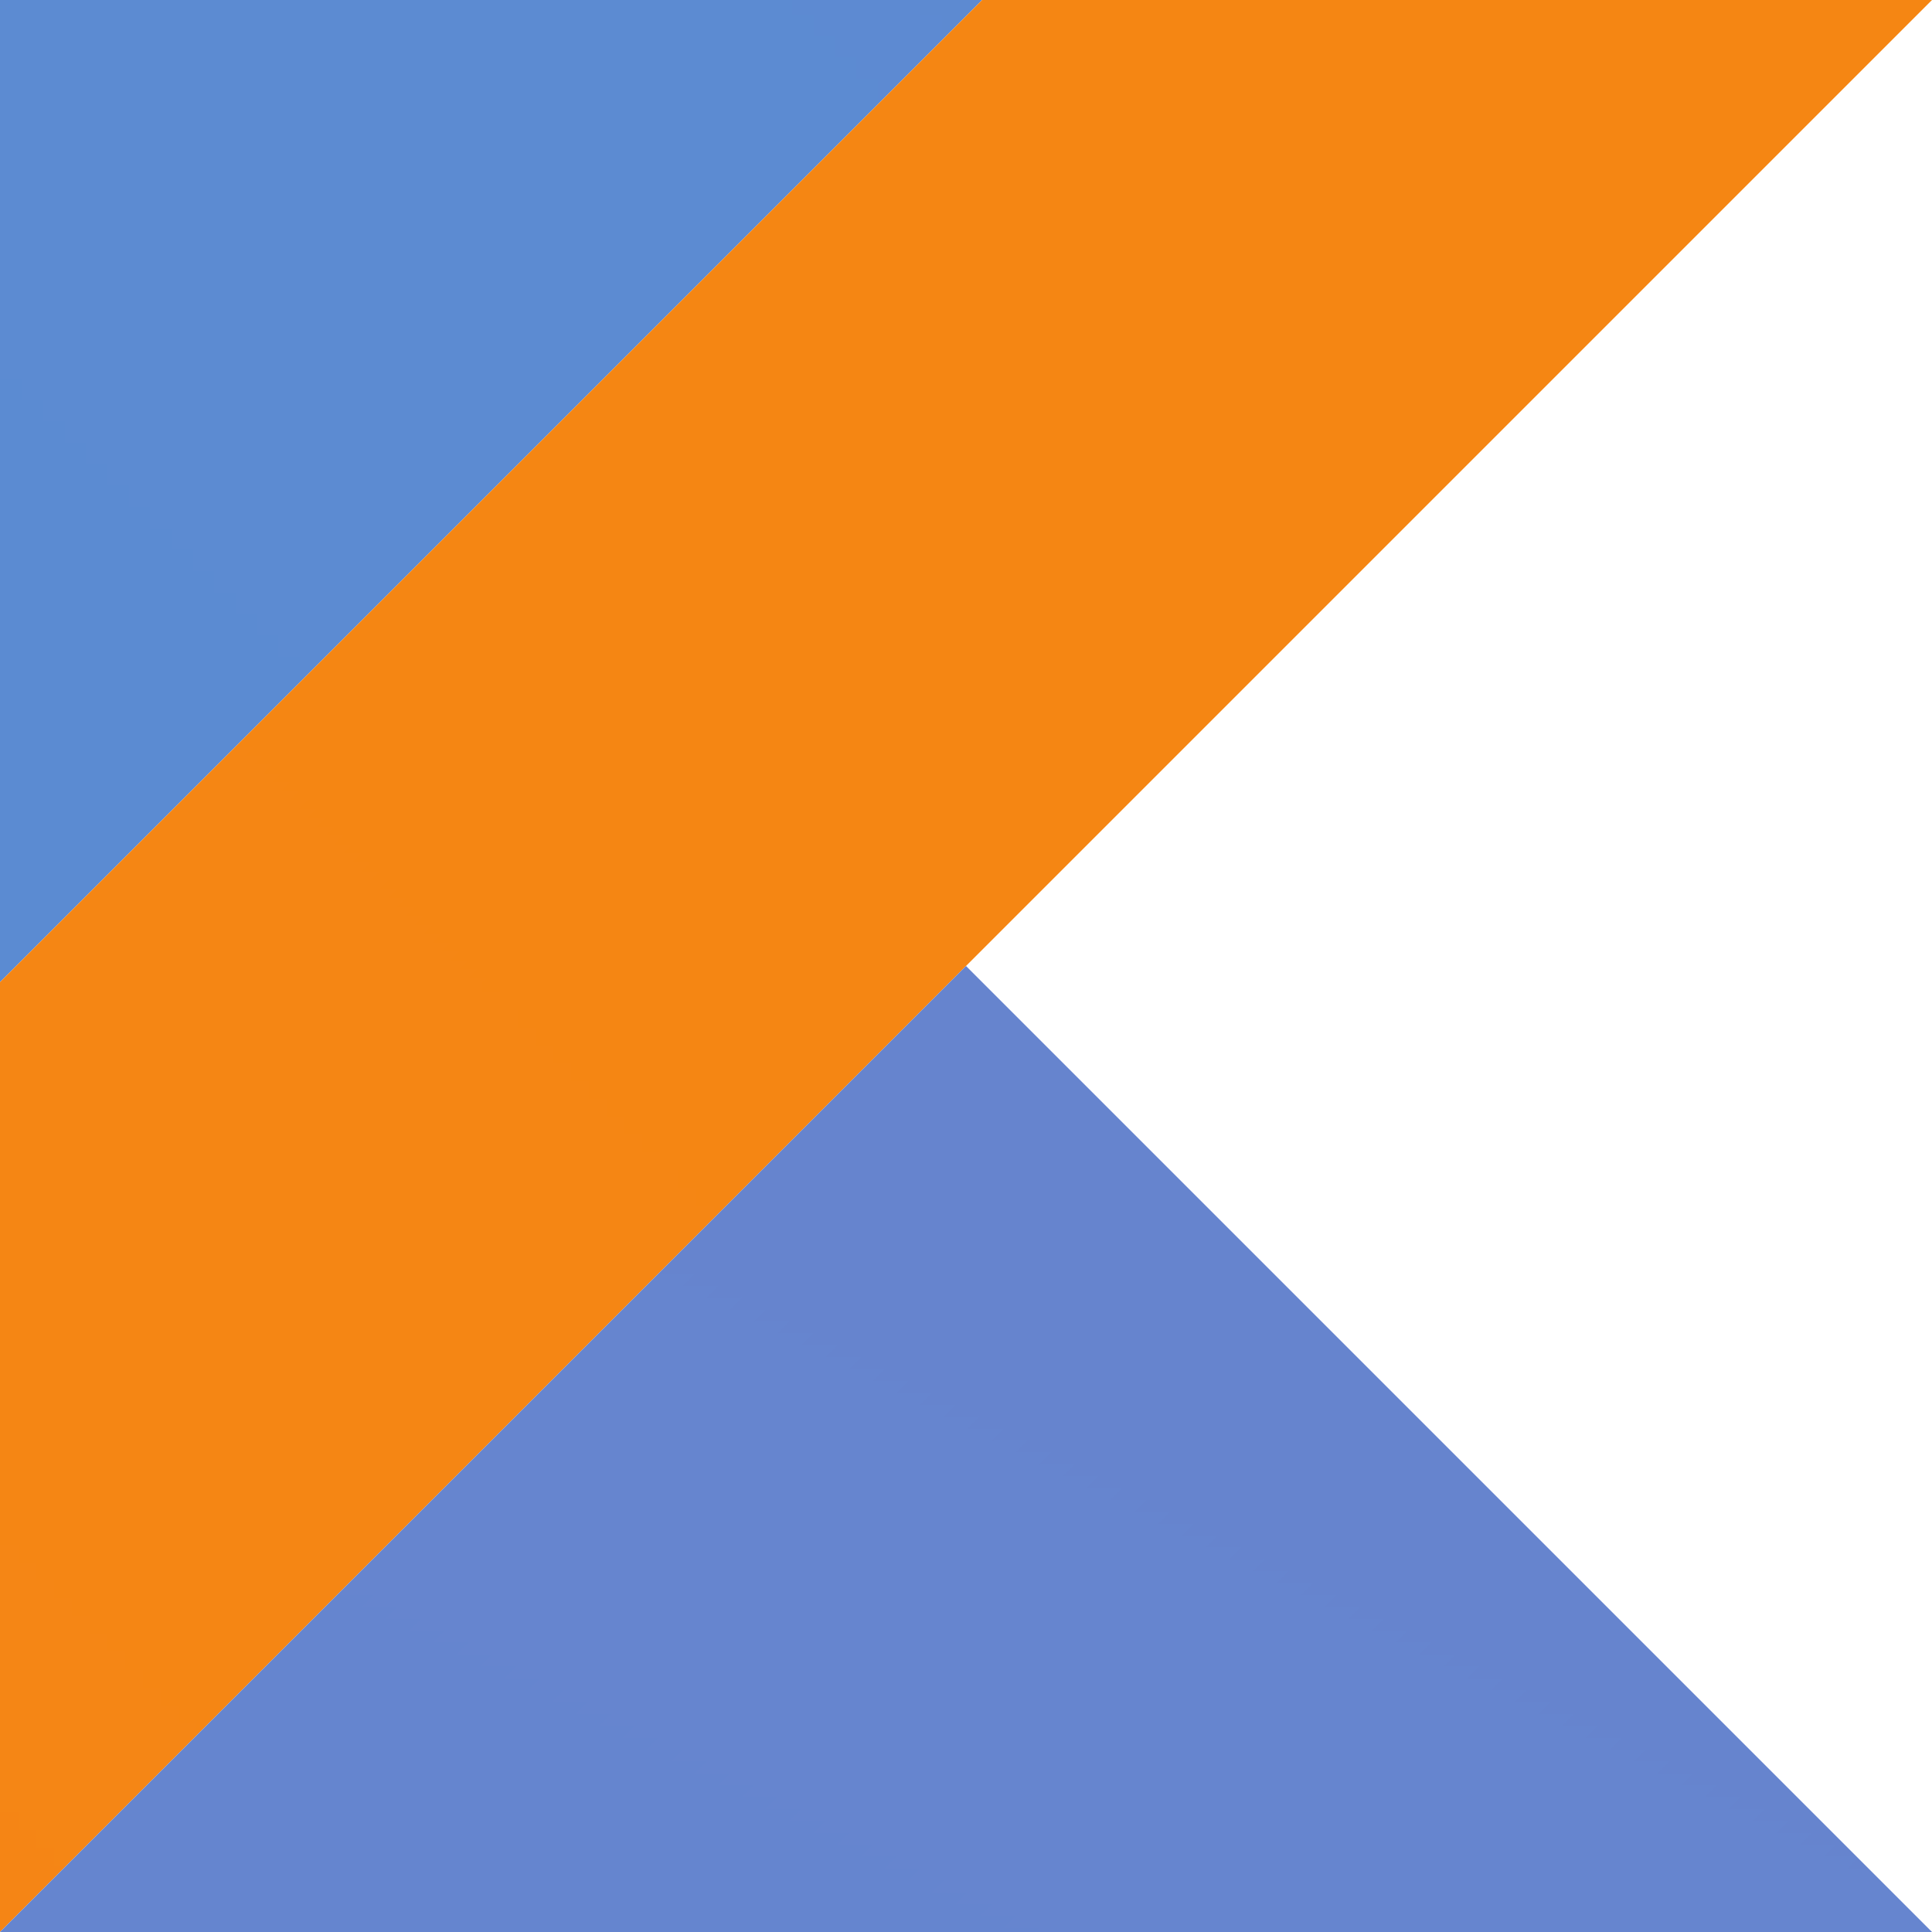 <svg version="1.1" xmlns="http://www.w3.org/2000/svg" viewBox="0 0 60 60">
    <defs>
        <linearGradient id="upper-k" x1="0" y1="60" x2="720" y2="-660">
            <stop offset="0" stop-color="#29abe2"/>
            <stop offset=".1" stop-color="#a35ebb"/>
            <stop offset=".2" stop-color="#0090aa"/>
            <stop offset=".3" stop-color="#01818f"/>
            <stop offset=".3" stop-color="#01818f"/>
            <stop offset=".45" stop-color="#00978b"/>
            <stop offset=".6" stop-color="#648be0"/>
            <stop offset=".7" stop-color="#009ec6"/>
            <stop offset=".8" stop-color="#29abe2"/>
            <stop offset=".9" stop-color="#04a971"/>
            <stop offset="1" stop-color="#04a971"/>
            <animate attributeName="x1" dur="60s" values="0; -720; 0" repeatCount="indefinite"/>
            <animate attributeName="y1" dur="60s" values="60; 780; 60" repeatCount="indefinite"/>
            <animate attributeName="x2" dur="60s" values="720; 0; 720" repeatCount="indefinite"/>
            <animate attributeName="y2" dur="60s" values="-660; 60; -660" repeatCount="indefinite"/>
        </linearGradient>
        <linearGradient id="strip" x1="0" y1="60" x2="300" y2="-240">
            <stop offset="0" stop-color="#C757BC"/>
            <stop offset=".025" stop-color="#D0609A"/>
            <stop offset=".05" stop-color="#E1725C"/>
            <stop offset=".075" stop-color="#EE7E2F"/>
            <stop offset=".1" stop-color="#F58613"/>
            <stop offset=".2" stop-color="#F88909"/>
            <stop offset=".5" stop-color="#ff9234"/>
            <stop offset="1" stop-color="#ebb21d"/>
            <!--            <stop offset=".95" stop-color="#F58613"/>-->
            <!--            <stop offset=".975" stop-color="#f74f57"/>-->
            <!--            <stop offset="1" stop-color="#c21e73"/>-->
            <animate attributeName="x1" dur="20s" values="0; -300; 0" repeatCount="indefinite"/>
            <animate attributeName="y1" dur="20s" values="60; 360; 60" repeatCount="indefinite"/>
            <animate attributeName="x2" dur="20s" values="300; 0; 300" repeatCount="indefinite"/>
            <animate attributeName="y2" dur="20s" values="-240; 60; -240" repeatCount="indefinite"/>
        </linearGradient>
        <linearGradient id="lower-k" x1="0" y1="60" x2="600" y2="-540">
            <stop offset="0" stop-color="#29abe2"/>
            <stop offset=".1" stop-color="#a35ebb"/>
            <stop offset=".2" stop-color="#0090aa"/>
            <stop offset=".3" stop-color="#01818f"/>
            <stop offset=".45" stop-color="#00978b"/>
            <stop offset=".6" stop-color="#648be0"/>
            <stop offset=".7" stop-color="#009ec6"/>
            <stop offset=".8" stop-color="#29abe2"/>
            <stop offset=".9" stop-color="#04a971"/>
            <stop offset="1" stop-color="#04a971"/>
            <animate attributeName="x1" dur="80s" values="0; -600; 0" repeatCount="indefinite"/>
            <animate attributeName="y1" dur="80s" values="60; 660; 60" repeatCount="indefinite"/>
            <animate attributeName="x2" dur="80s" values="600; 0; 600" repeatCount="indefinite"/>
            <animate attributeName="y2" dur="80s" values="-540; 60; -540" repeatCount="indefinite"/>
        </linearGradient>
    </defs>
    <polygon points="0,0 30.5,0 0,30.5" fill="url(#upper-k)"/>
    <polygon points="30.5,0 0,30.5 0,60 60,0" fill="url(#strip)"/>
    <polygon points="0,60 30,30 60,60" fill="url(#lower-k)"/>
</svg>
